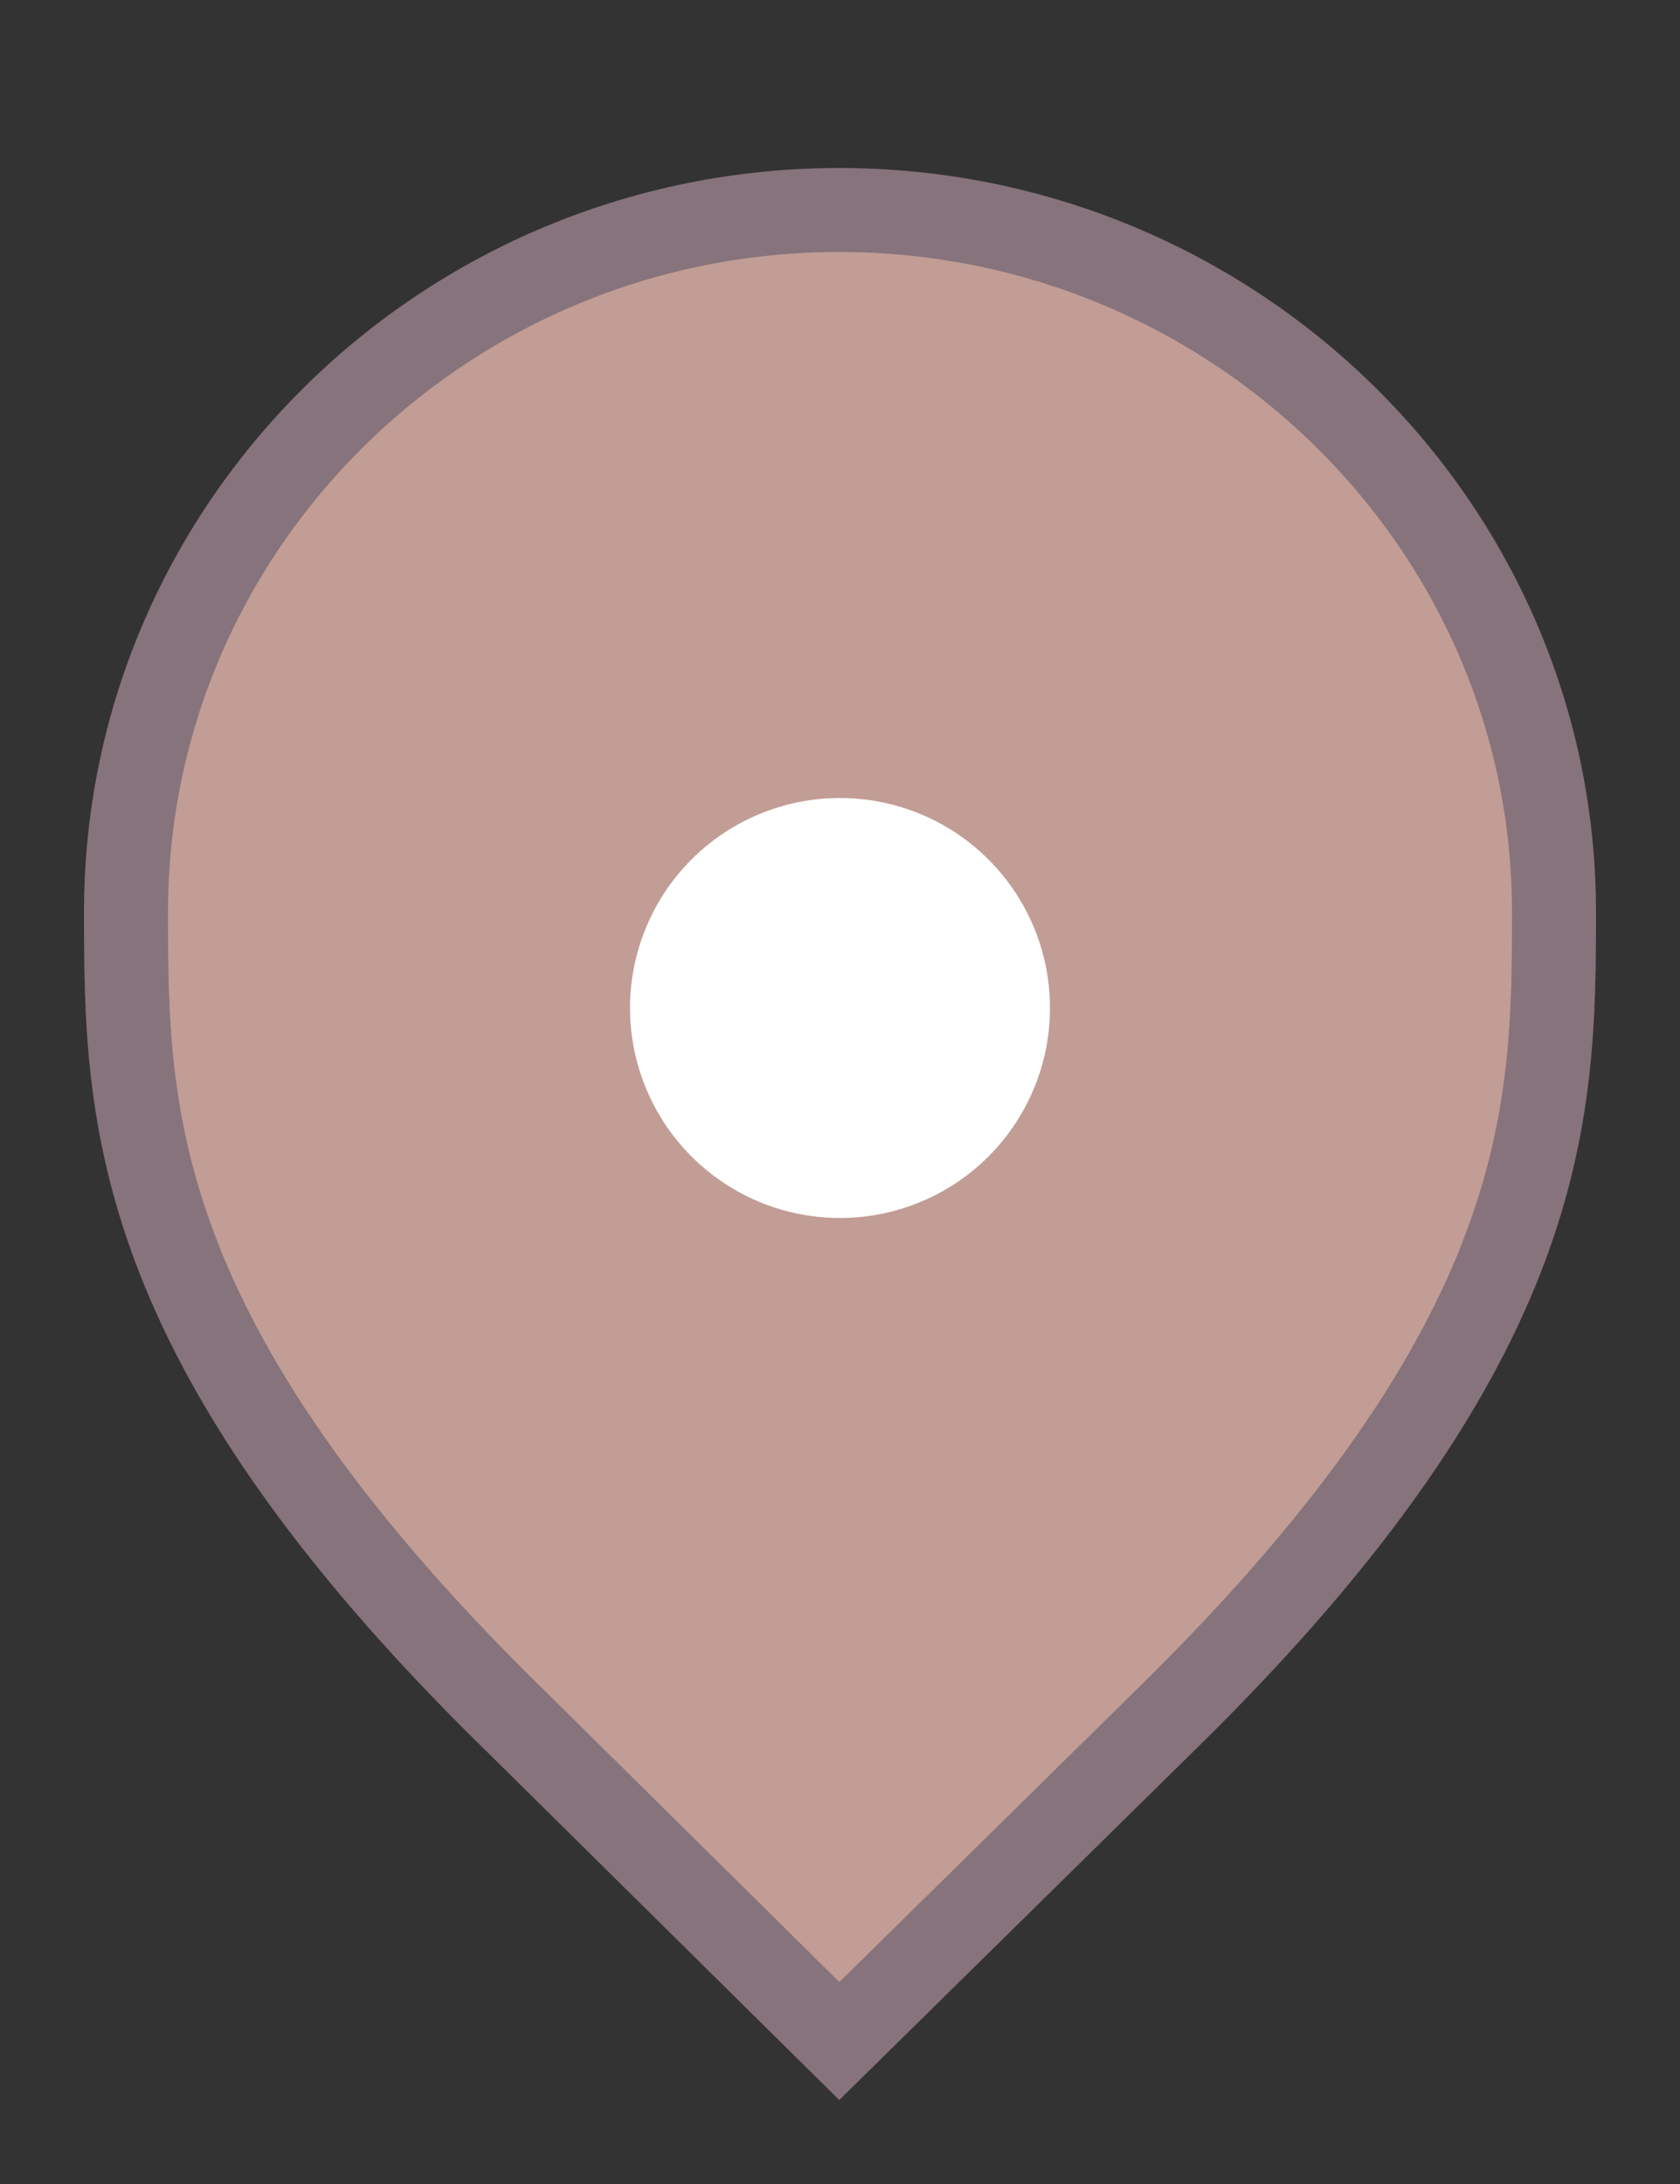 <svg width="20" height="26" viewBox="0 0 20 26" fill="none" xmlns="http://www.w3.org/2000/svg">
<rect x="0" y="0" width="20" height="26" fill="#333333" stroke="none"/>
<g id="default / generic-point_facilities">
<g id="POI-base">
<g id="Category_Master">
<g id="Baseshape_Pin">
<path id="shape" d="M6.129 20.479L6.127 20.478C3.79 18.19 2.645 16.366 2.077 14.846C1.51 13.328 1.5 12.073 1.5 10.857C1.5 6.249 5.305 2.5 9.991 2.5C14.679 2.5 18.5 6.25 18.5 10.857C18.5 12.073 18.49 13.328 17.923 14.846C17.355 16.366 16.21 18.19 13.873 20.478L13.872 20.479L9.992 24.298L6.129 20.479Z" fill="#C19D95" stroke="#87737B"/>
</g>
</g>
<g id="Icon_Master">
<g id="generic-point">
<path id="Vector" d="M10 9.5C10.495 9.5 10.978 9.647 11.389 9.921C11.8 10.196 12.12 10.586 12.31 11.043C12.499 11.5 12.548 12.003 12.452 12.488C12.355 12.973 12.117 13.418 11.768 13.768C11.418 14.117 10.973 14.355 10.488 14.452C10.003 14.548 9.5 14.499 9.043 14.31C8.586 14.12 8.196 13.8 7.921 13.389C7.647 12.978 7.5 12.495 7.5 12C7.5 11.337 7.763 10.701 8.232 10.232C8.701 9.763 9.337 9.5 10 9.5Z" fill="white"/>
</g>
</g>
</g>
</g>
</svg>
